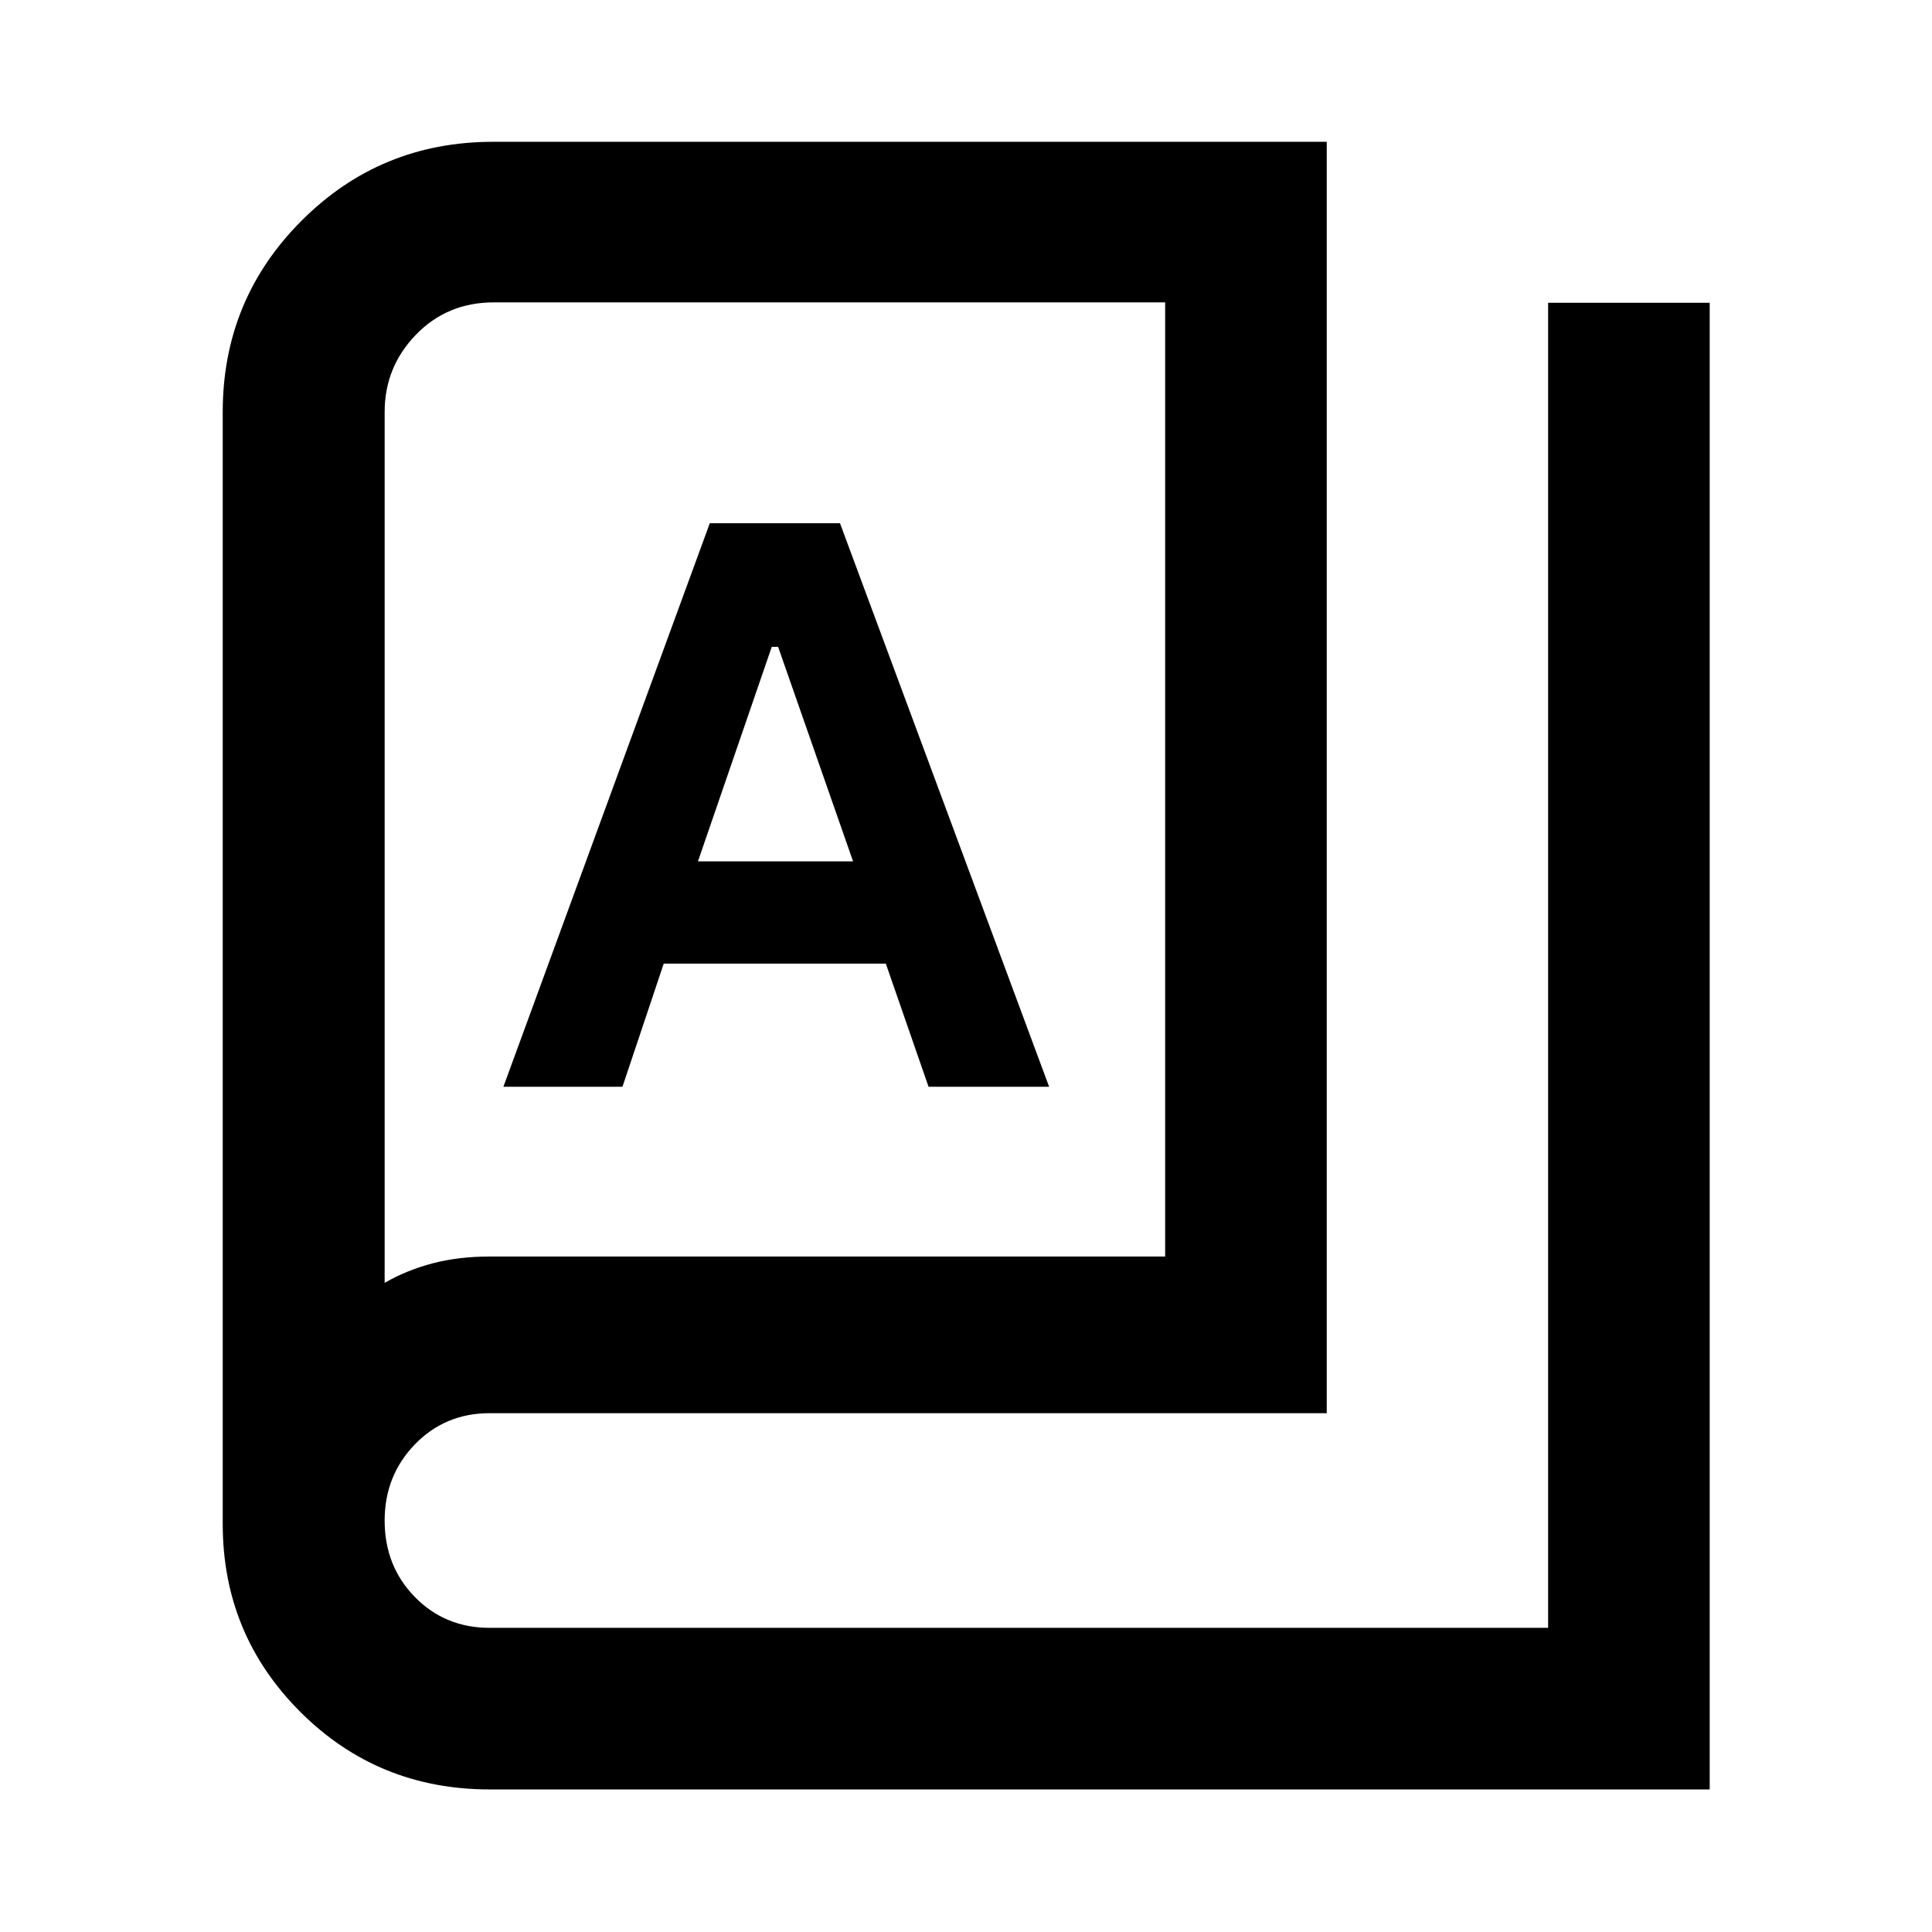 <svg xmlns="http://www.w3.org/2000/svg" height="40" viewBox="0 -960 960 960" width="40"><path d="M243.33-70.84q-55.55 0-94.11-38.53-38.55-38.52-38.55-93.4v-552.51q0-55.85 39.17-95.05 39.16-39.21 95.21-39.21h414.2v631.74H243.33q-22.18 0-37.19 15.52-15.01 15.53-15.01 37.82 0 22.66 15.01 38 15.01 15.33 37.19 15.33h525.92v-658.41h80.29v738.7H243.33Zm0-264.8h335.63v-474.11H245.37q-23.15 0-38.7 16.07-15.54 16.06-15.54 38.4v432.72q11.11-6.39 23.99-9.73 12.87-3.35 28.21-3.35Zm6.81-84.36h59.16l20.5-61.18h110.36L461.39-420h59.91L417.39-700h-64.7L250.14-420Zm96.67-112 36.67-106.58h3.16L423.88-532h-77.07ZM191.13-322.56v-487.19 487.19Z"/></svg>